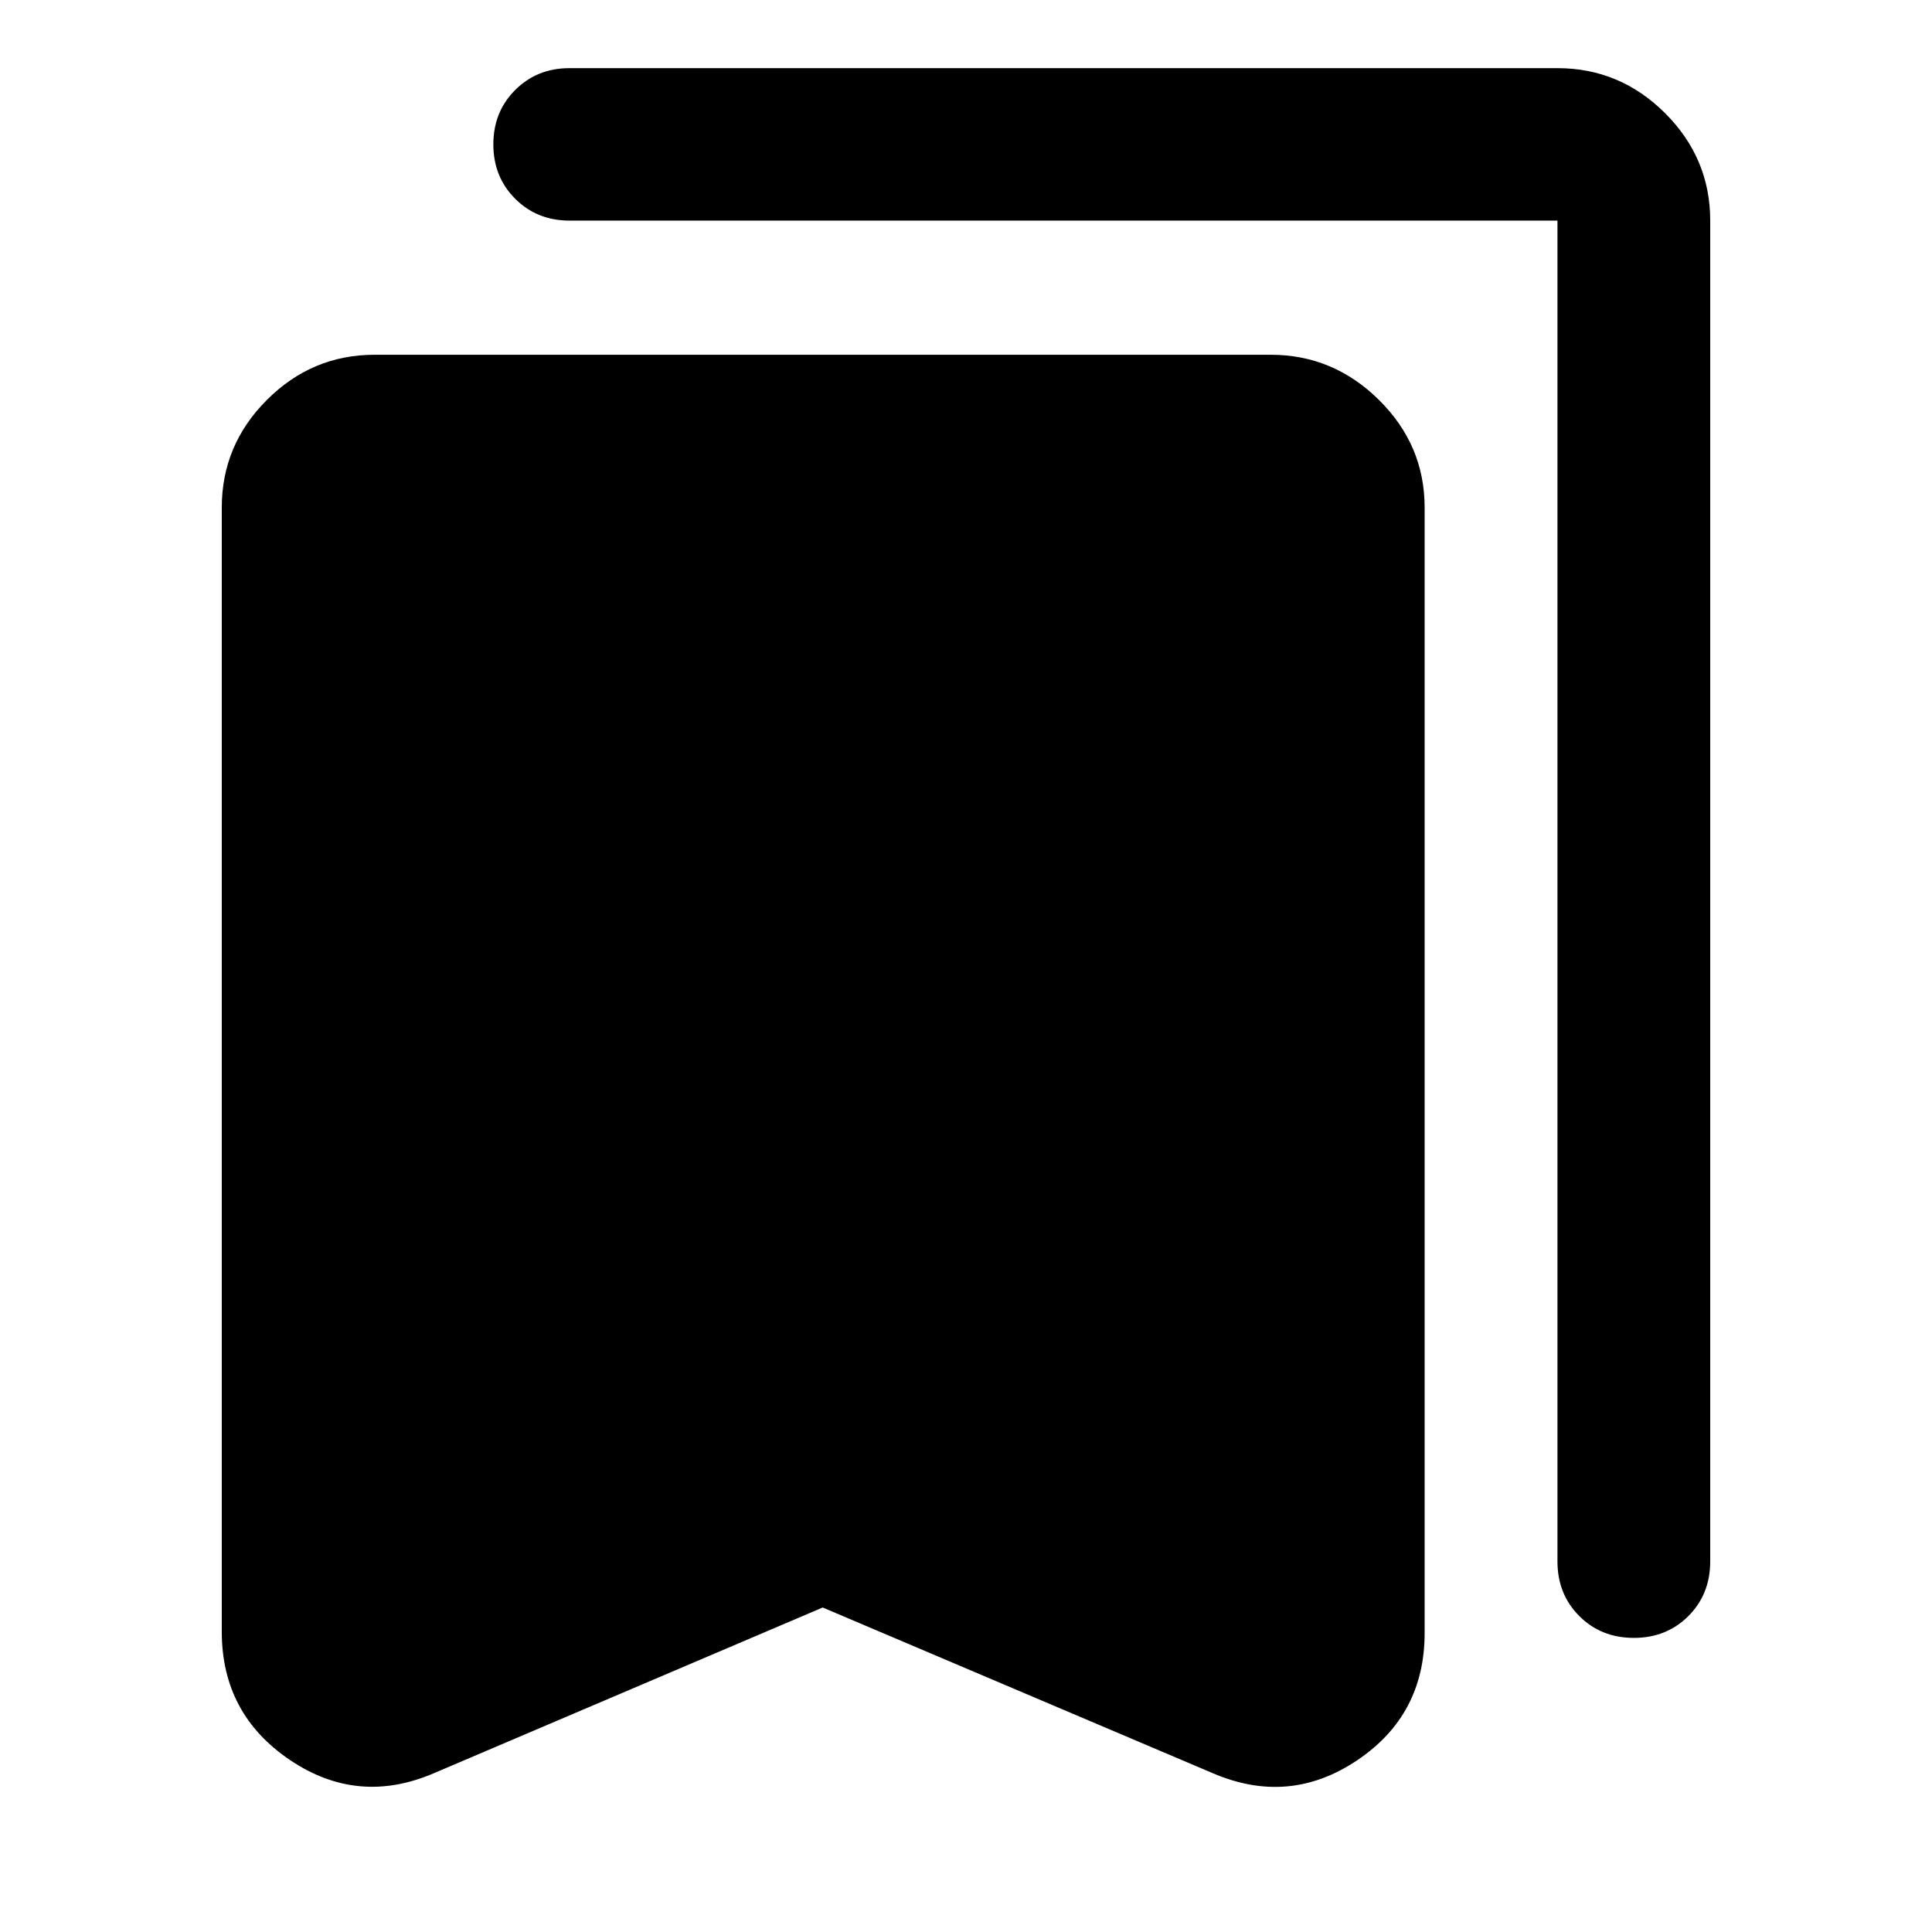 <svg xmlns="http://www.w3.org/2000/svg" height="40" viewBox="0 -960 960 960" width="40"><path d="M408.79-161.24 215.85-79.01q-37.87 16.4-71.76-6.45-33.89-22.86-33.89-63.75v-558.6q0-31.05 22.42-53.48 22.43-22.43 53.49-22.43h445.36q31 0 53.71 22.43t22.71 53.48v559.27q0 40.89-33.81 63.41-33.81 22.52-71.69 6.12l-193.6-82.23Zm403.06 15.1q-16.25 0-27.1-10.85-10.86-10.86-10.86-27.18v-666.21H283.01q-16.16 0-27.02-10.86-10.85-10.85-10.85-27.02t10.85-27.02q10.86-10.86 27.02-10.86h490.88q31.06 0 53.49 22.38 22.42 22.38 22.42 53.38v666.21q0 16.32-10.85 27.18-10.86 10.85-27.1 10.85Z"/></svg>
